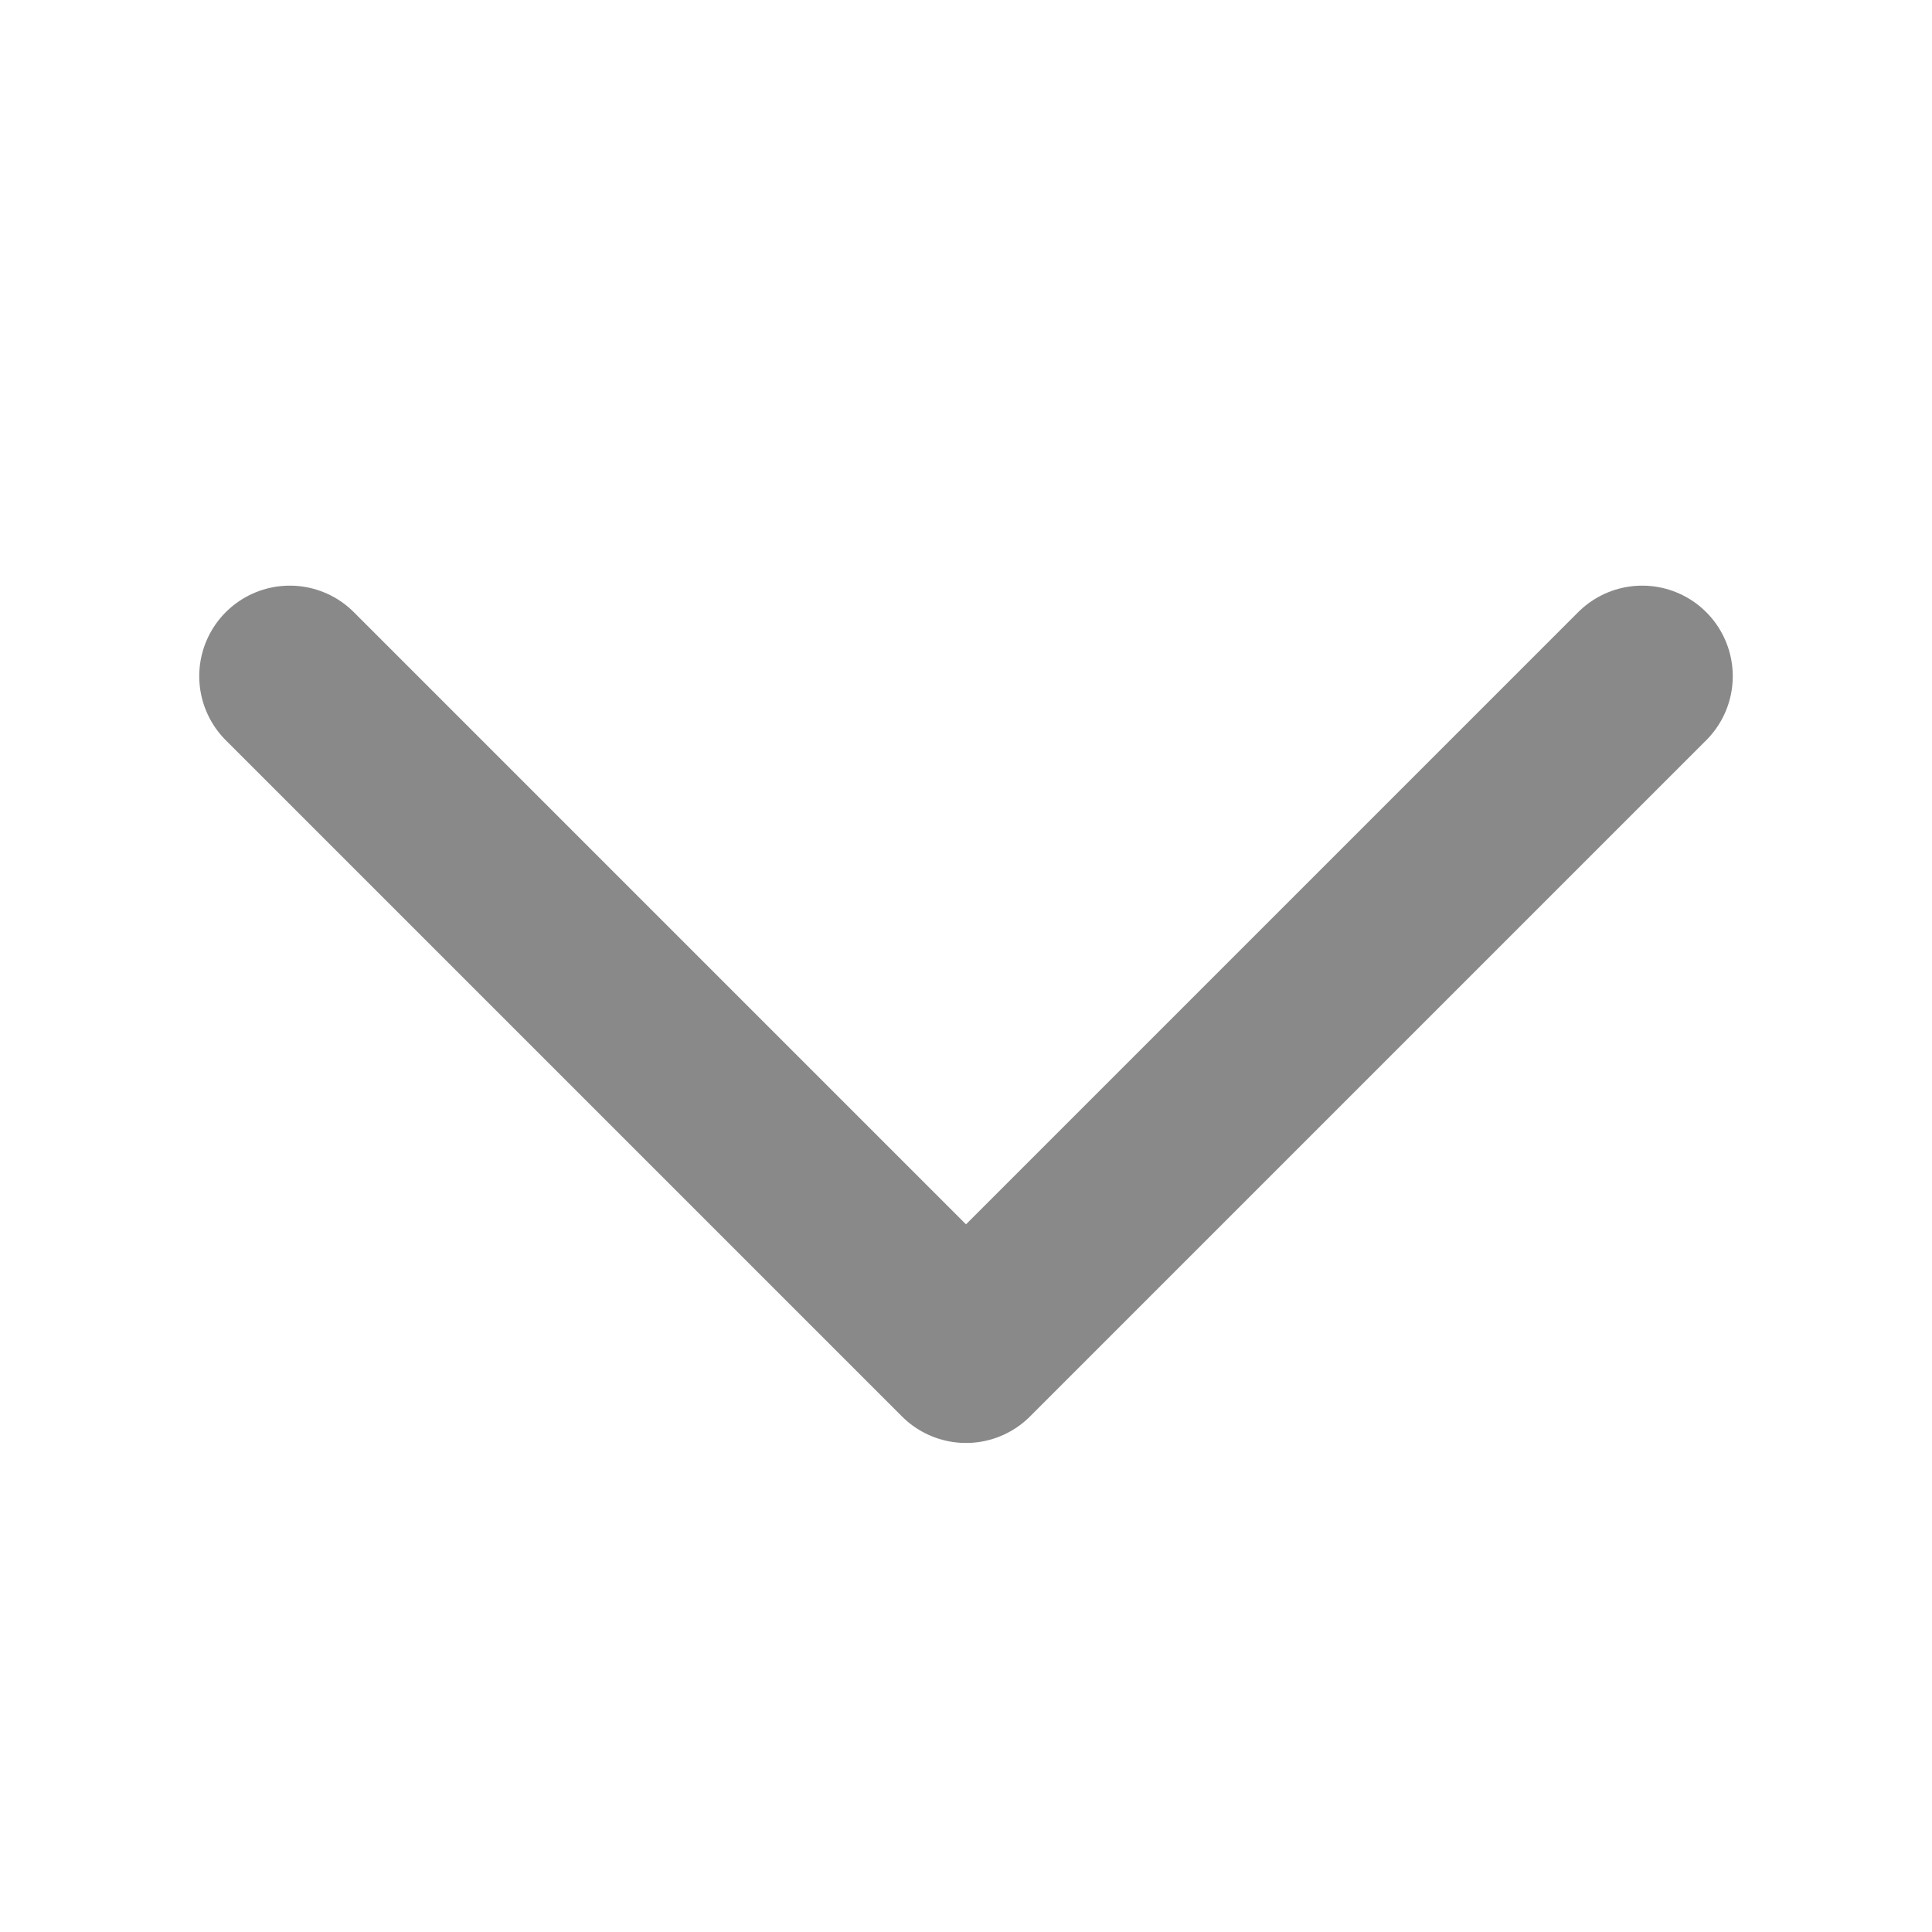 <svg width="16" height="16" viewBox="0 0 16 16" fill="none" xmlns="http://www.w3.org/2000/svg">
<g clip-path="url(#clip0_401_16759)">
<path d="M2.4 5.6L8 11.2L13.6 5.6" stroke="#898989" stroke-width="1.5" stroke-linecap="round" stroke-linejoin="round"/>
</g>
<defs>
<clipPath id="clip0_401_16759">
<rect width="16" height="16" fill="white" transform="translate(0 16) rotate(-90)"/>
</clipPath>
</defs>
</svg>

